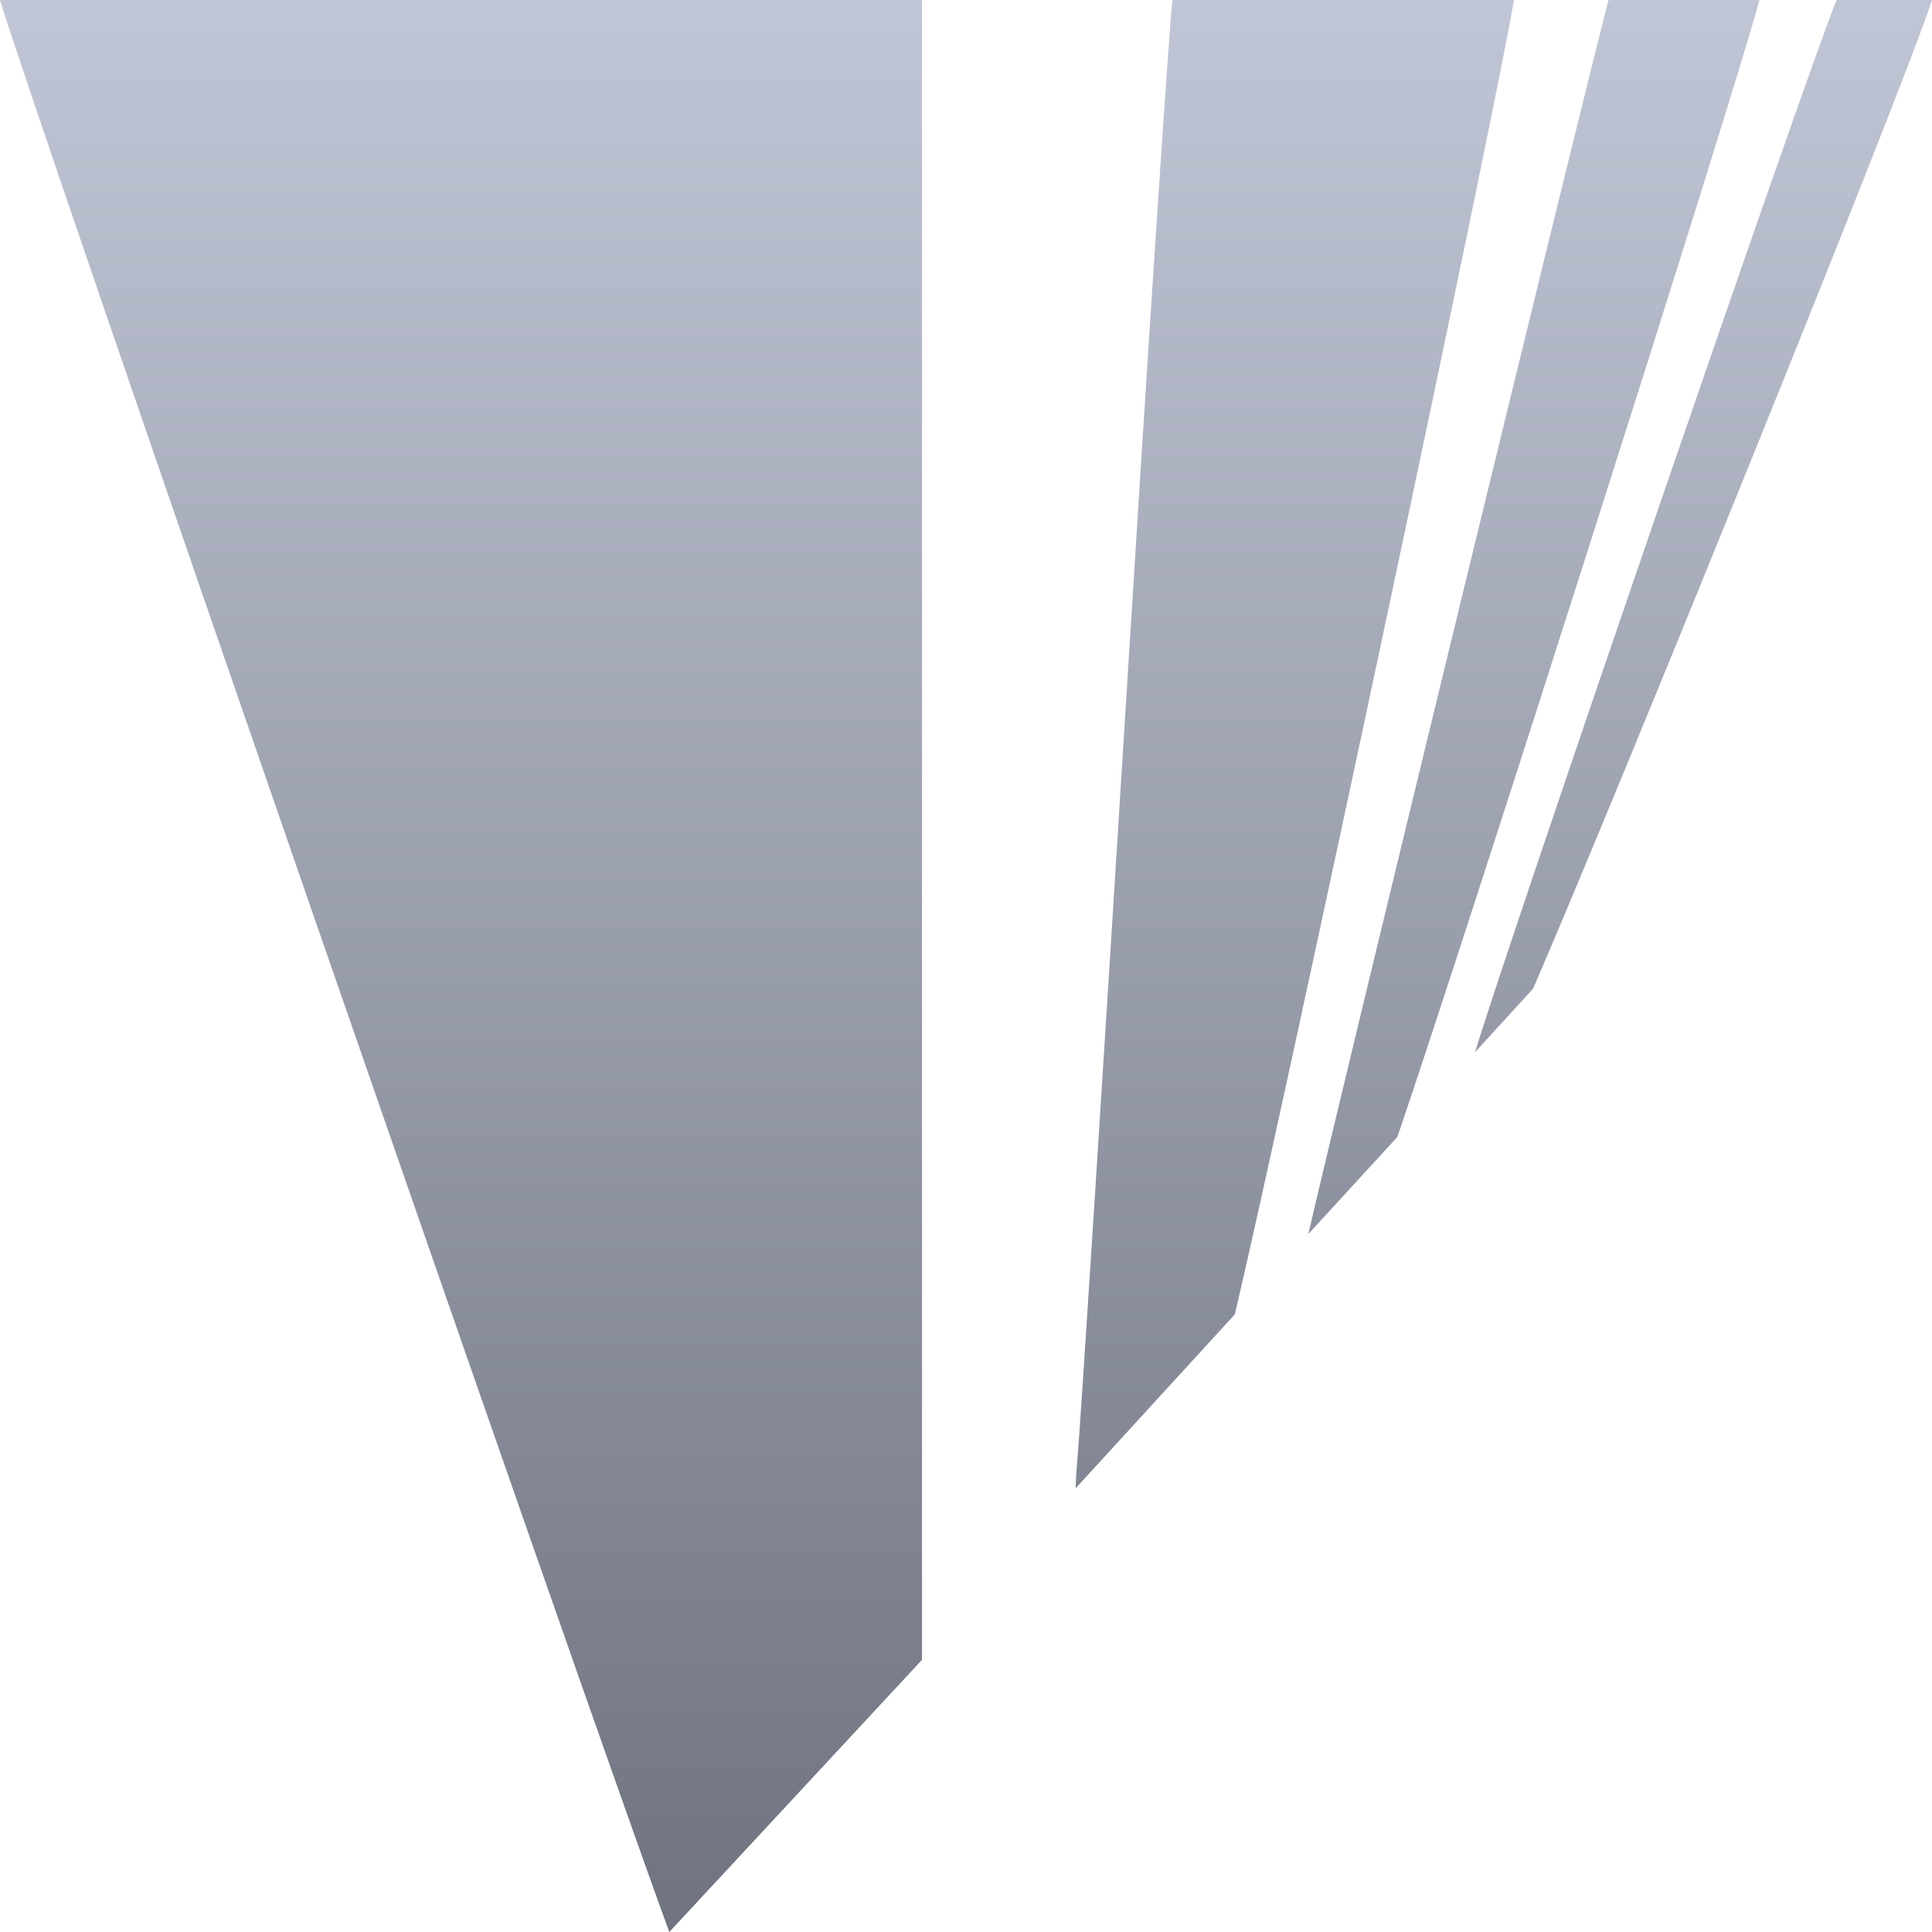 <svg xmlns="http://www.w3.org/2000/svg" xmlns:xlink="http://www.w3.org/1999/xlink" width="64" height="64" viewBox="0 0 64 64" version="1.1"><defs><linearGradient id="linear0" gradientUnits="userSpaceOnUse" x1="0" y1="0" x2="0" y2="1" gradientTransform="matrix(64,0,0,64,0,0)"><stop offset="0" style="stop-color:#c1c6d6;stop-opacity:1;"/><stop offset="1" style="stop-color:#6f7380;stop-opacity:1;"/></linearGradient></defs><g id="surface1"><path style=" stroke:none;fill-rule:nonzero;fill:url(#linear0);" d="M 0 0 C 0.945 3.211 19.602 57.035 22.172 64 L 30.543 54.984 L 30.543 0 Z M 38.836 0 C 38.703 1.324 38.043 11.301 37.297 23.32 C 36.5 36.113 35.781 47.363 35.691 48.324 C 35.656 48.734 35.637 49.051 35.633 49.301 L 40.906 43.539 C 42.523 36.688 49.551 3.645 50.152 0 Z M 53.285 0 C 52.461 3.117 44.434 36.129 43.34 40.879 L 46.289 37.664 C 48.531 31.113 57.355 3.441 58.285 0 Z M 60.836 0 C 59.793 2.578 49.961 31.219 48.863 34.855 L 50.789 32.746 C 53.812 25.742 63.219 2.492 64 0 Z M 60.836 0 "/></g></svg>
